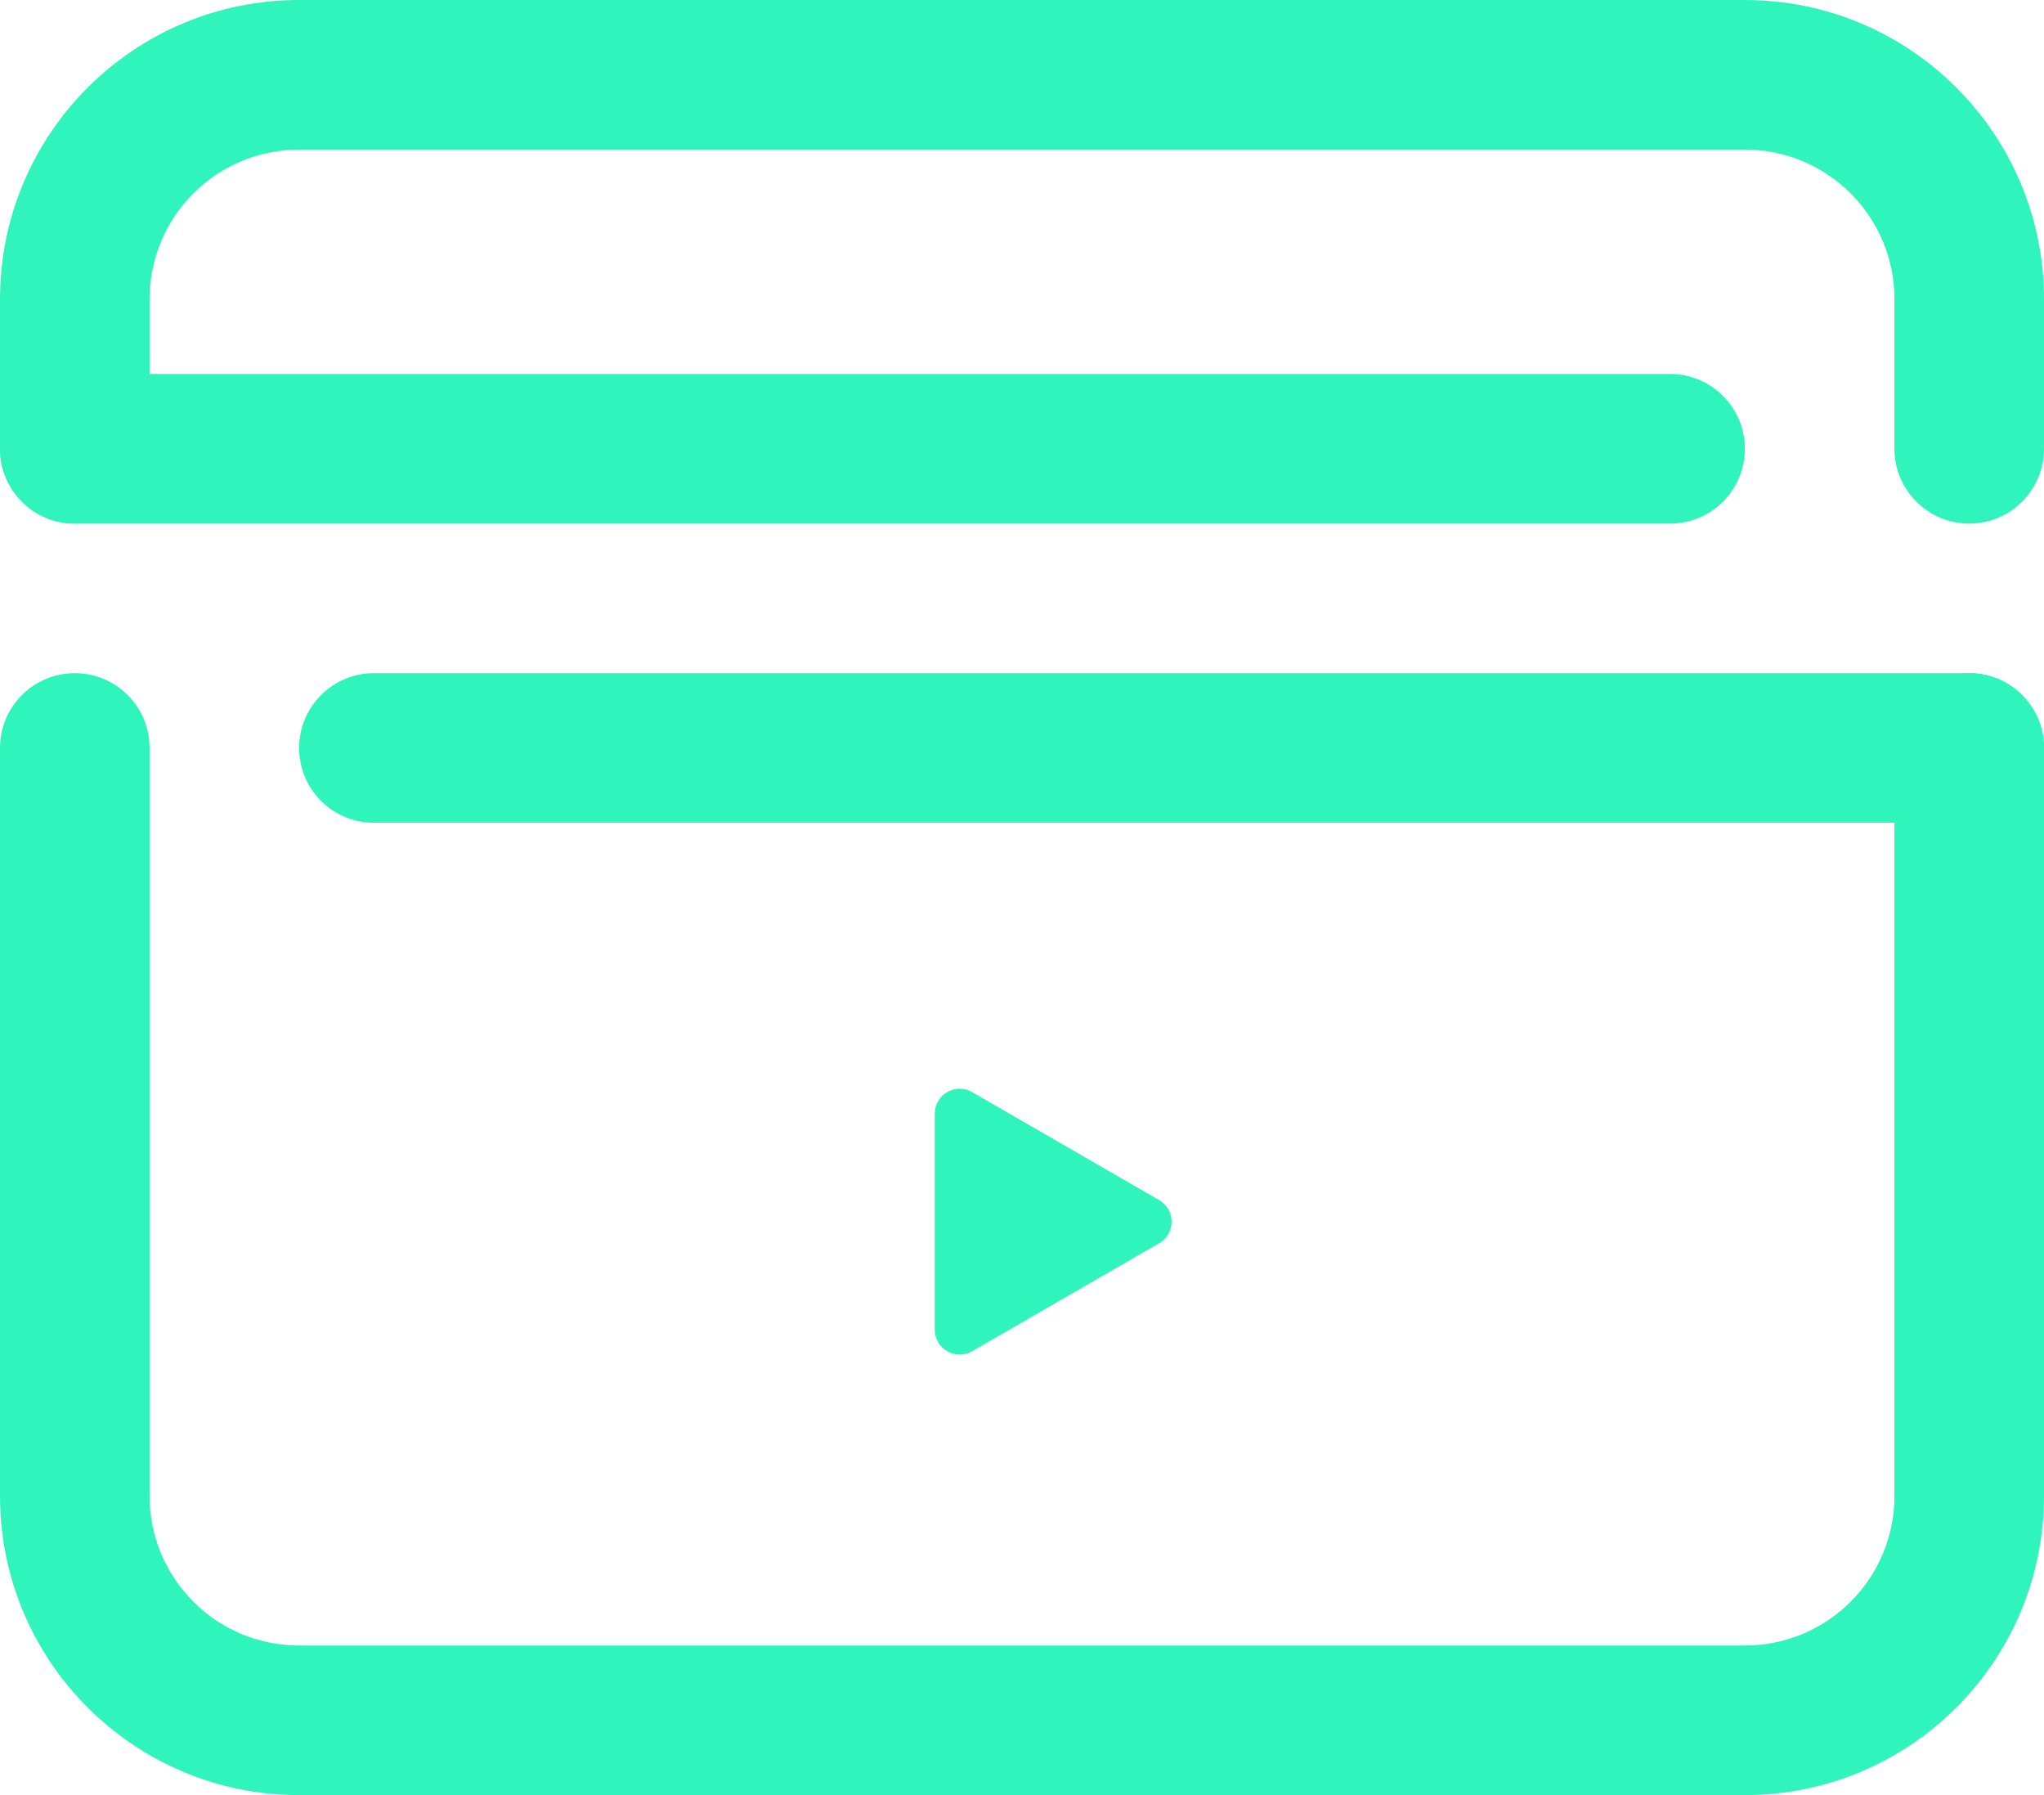 <svg width="82" height="72" viewBox="0 0 82 72" fill="none" xmlns="http://www.w3.org/2000/svg">
<path fill-rule="evenodd" clip-rule="evenodd" d="M12 6H70C73.314 6 76 8.686 76 12V18C76 19.657 77.343 21 79 21V21C80.657 21 82 19.657 82 18V12C82 5.373 76.627 0 70 0H12C5.373 0 0 5.373 0 12V18C0 19.657 1.343 21 3 21V21C4.657 21 6 19.657 6 18V12C6 8.686 8.686 6 12 6ZM6 30C6 28.343 4.657 27 3 27V27C1.343 27 0 28.343 0 30V60C0 66.627 5.373 72 12 72H70C76.627 72 82 66.627 82 60V30C82 28.343 80.657 27 79 27V27C77.343 27 76 28.343 76 30V60C76 63.314 73.314 66 70 66H12C8.686 66 6 63.314 6 60V30Z" fill="#2FF5BD"/>
<path fill-rule="evenodd" clip-rule="evenodd" d="M12 30C12 28.343 13.343 27 15 27H79C80.657 27 82 28.343 82 30V30C82 31.657 80.657 33 79 33H15C13.343 33 12 31.657 12 30V30Z" fill="#2FF5BD"/>
<path fill-rule="evenodd" clip-rule="evenodd" d="M0 18C0 16.343 1.343 15 3 15H67C68.657 15 70 16.343 70 18V18C70 19.657 68.657 21 67 21H3C1.343 21 0 19.657 0 18V18Z" fill="#2FF5BD"/>
<path d="M46.5 48.134C47.167 48.519 47.167 49.481 46.5 49.866L39 54.196C38.333 54.581 37.5 54.1 37.5 53.33L37.5 44.67C37.5 43.9 38.333 43.419 39 43.804L46.5 48.134Z" fill="#2FF5BD"/>
</svg>
